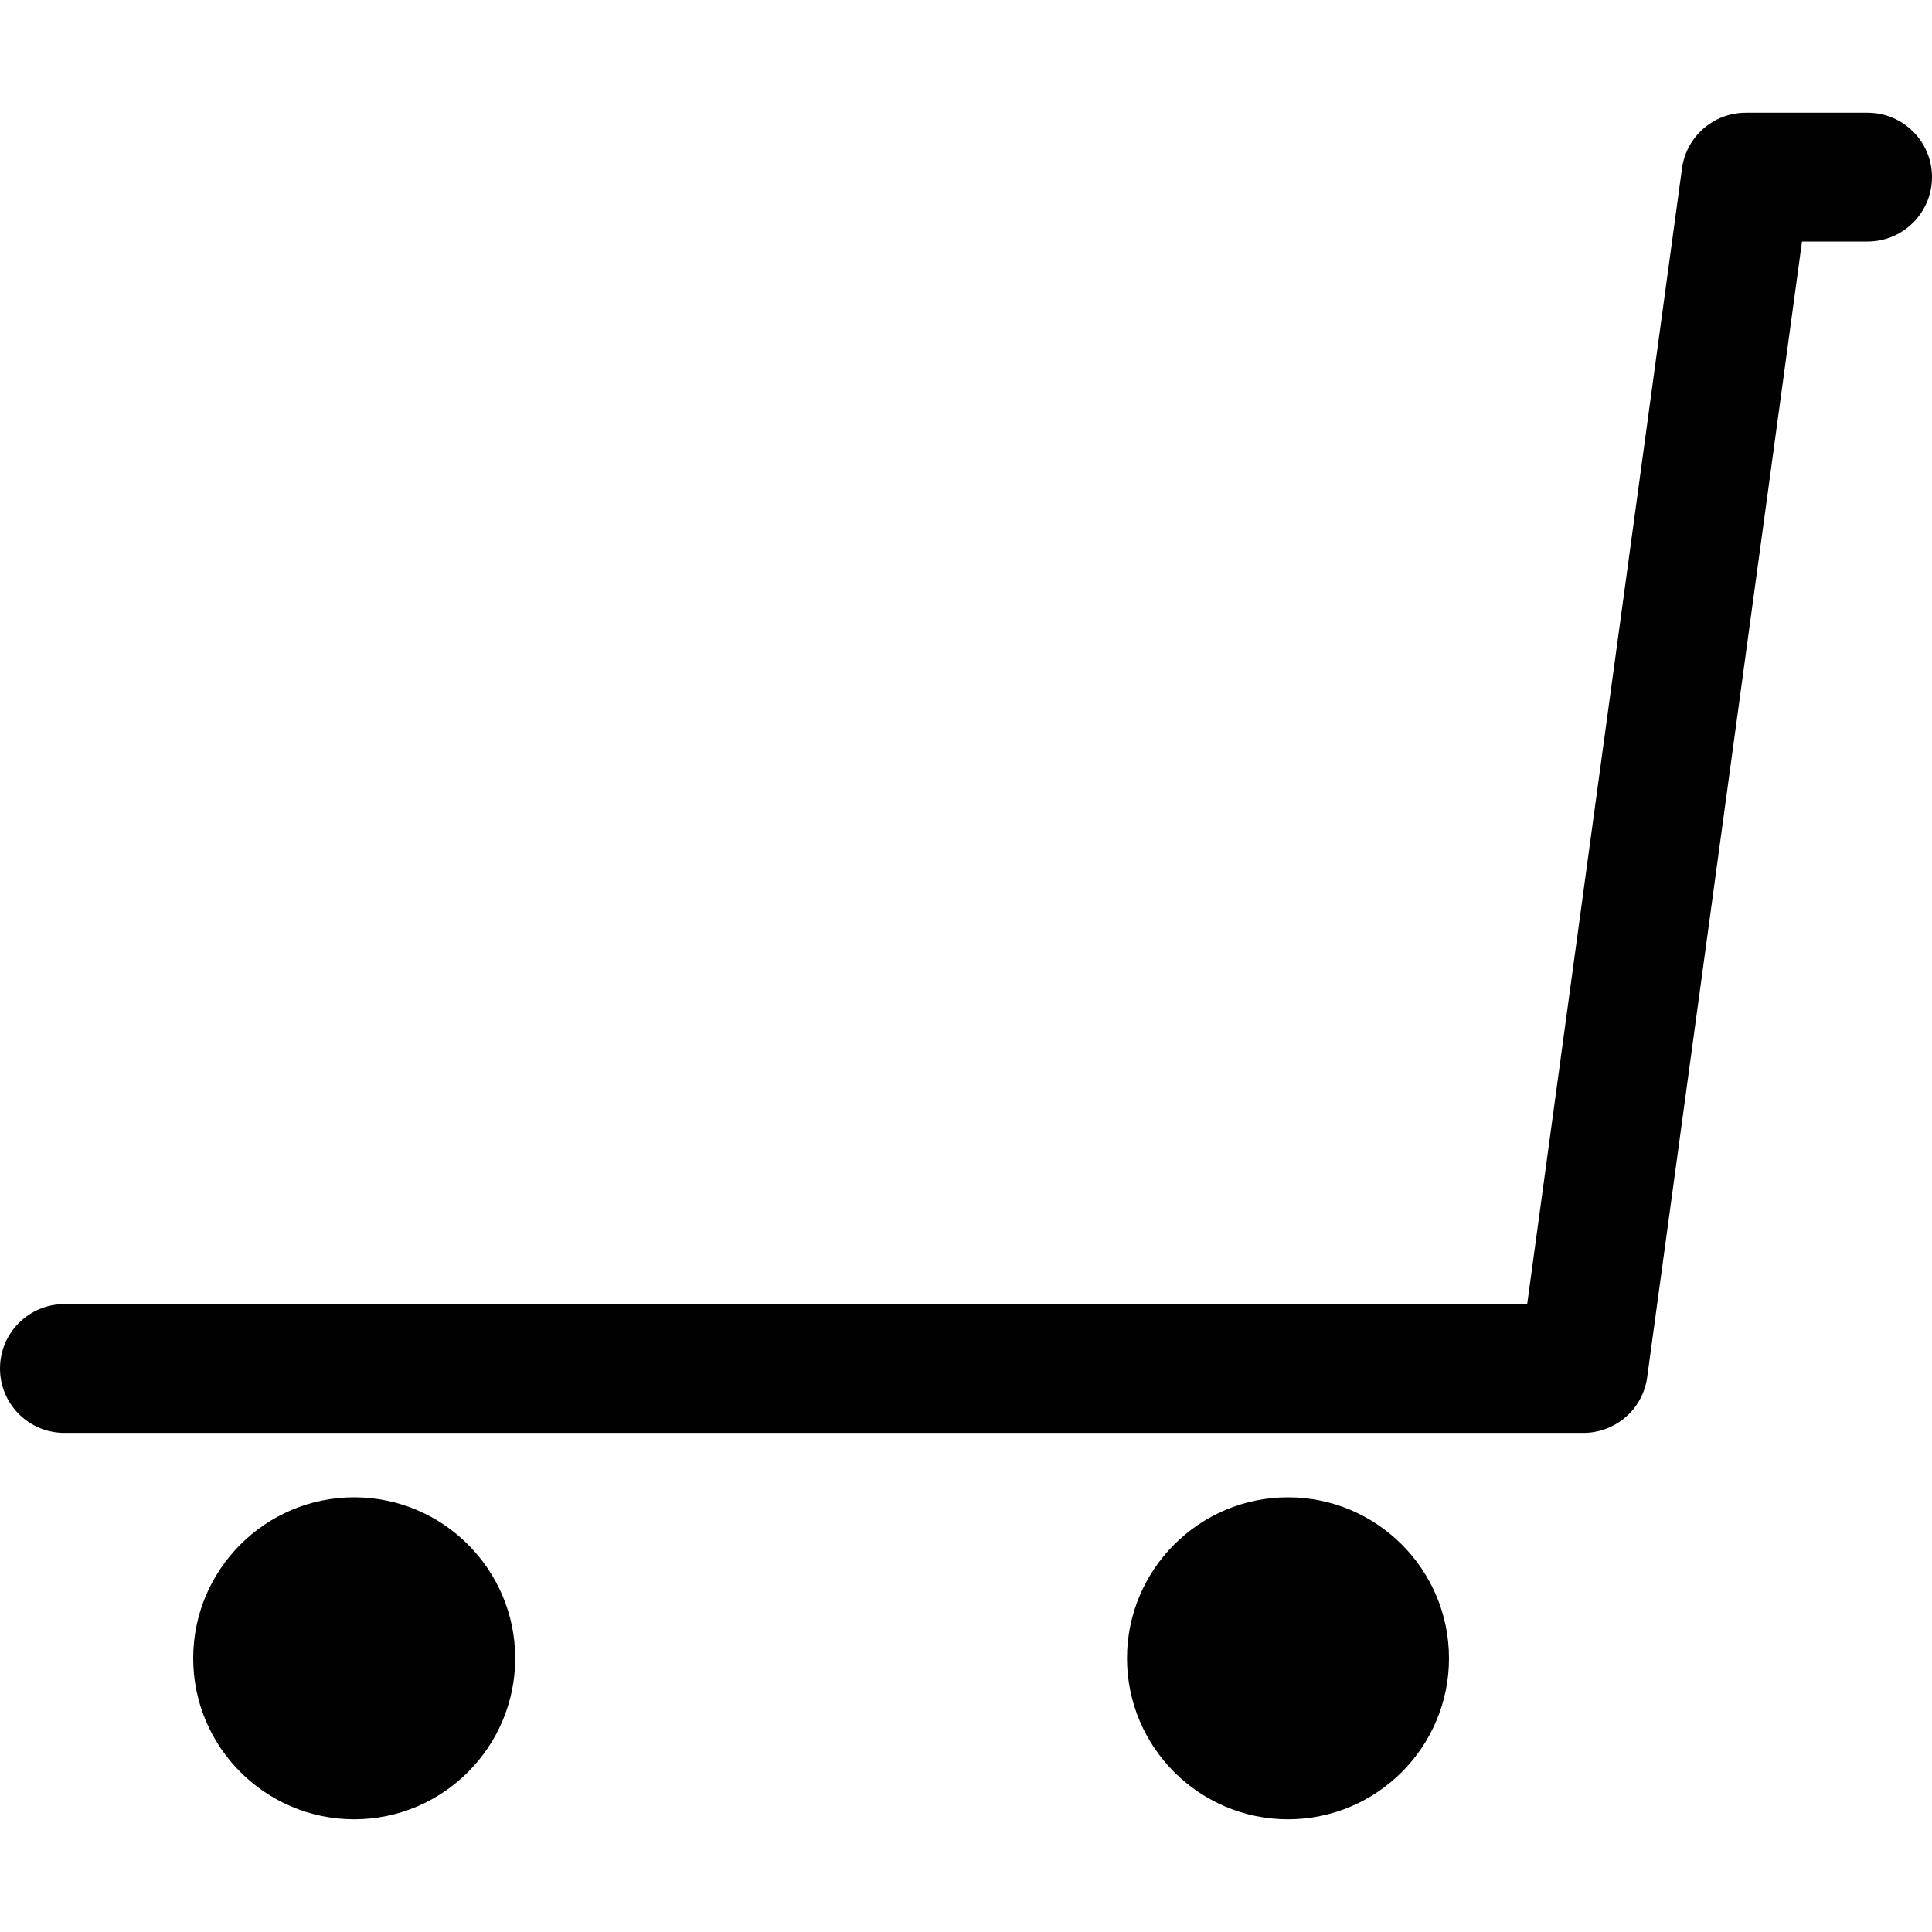 <?xml version="1.0" encoding="utf-8"?>
<!-- Generator: Adobe Illustrator 17.0.0, SVG Export Plug-In . SVG Version: 6.00 Build 0)  -->
<!DOCTYPE svg PUBLIC "-//W3C//DTD SVG 1.1//EN" "http://www.w3.org/Graphics/SVG/1.1/DTD/svg11.dtd">
<svg version="1.1" xmlns="http://www.w3.org/2000/svg" xmlns:xlink="http://www.w3.org/1999/xlink" x="0px" y="0px" width="60px"
	 height="60px" viewBox="0 0 60 60" enable-background="new 0 0 60 60" xml:space="preserve">
<g id="Layer_3">
	<g>
		<path fill="#010101" d="M40,46.5c-2.757,0-5,2.243-5,5c0,2.757,2.243,5,5,5c2.757,0,5-2.243,5-5C45,48.743,42.757,46.5,40,46.5z"
			/>
		<path fill="#010101" d="M11,46.5c-2.757,0-5,2.243-5,5c0,2.757,2.243,5,5,5c2.757,0,5-2.243,5-5C16,48.743,13.757,46.5,11,46.5z"
			/>
		<path fill="#010101" d="M58,3.5h-3.783c-1,0-1.847,0.739-1.981,1.73L47.428,40.5H2c-1.105,0-2,0.896-2,2c0,1.105,0.895,2,2,2
			h47.174c1,0,1.847-0.739,1.981-1.729L55.963,7.5H58c1.104,0,2-0.895,2-2C60,4.396,59.104,3.5,58,3.5z"/>
	</g>
</g>
<g id="nyt_x5F_exporter_x5F_info" display="none">
</g>
</svg>
